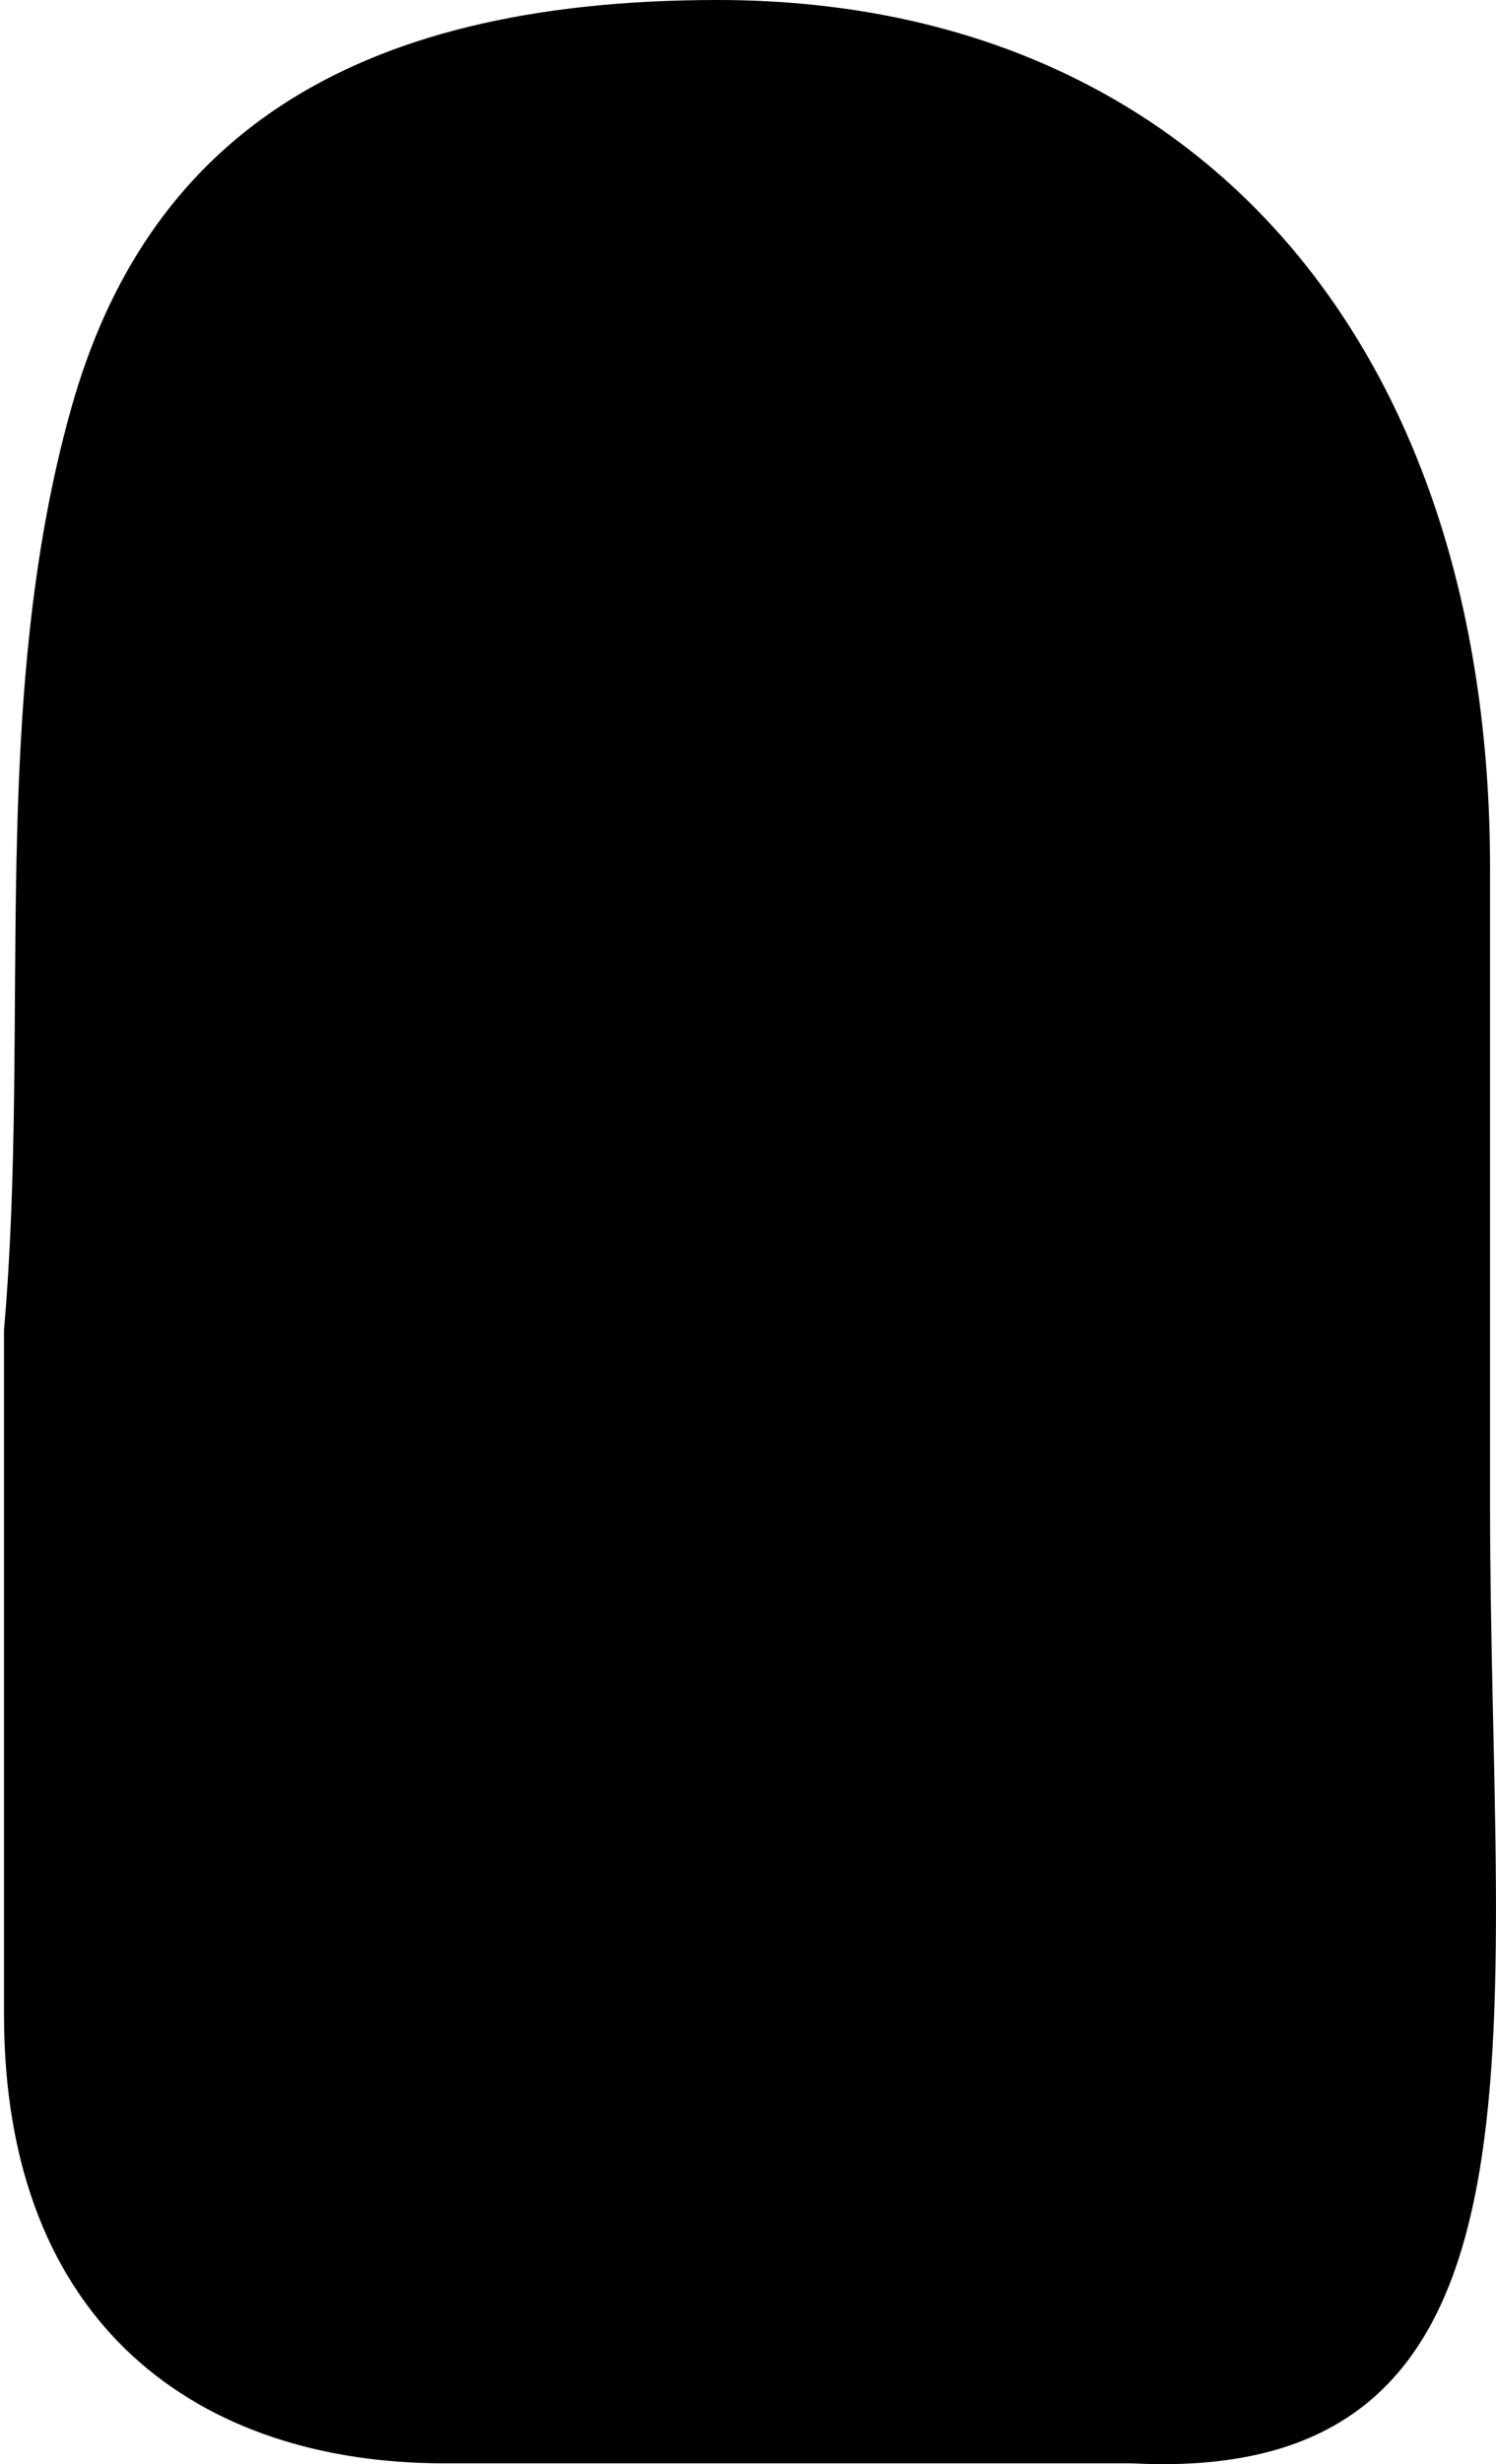 <svg width="100%" height="100%" viewBox="0 0 373 614" fill="none" xmlns="http://www.w3.org/2000/svg">
<path d="M371.522 375.346V216.432C371.522 84.742 296.996 3.31495e-08 178.904 0C85.635 0 36.237 35.875 17.742 101.79C-3.005 175.728 7.653 254.901 0.996 331.405V331.405V501.895C0.996 579.884 50.118 613.791 110.713 613.791H282.259C391.759 619.513 371.522 507.035 371.522 375.346Z" fill="black"/>
</svg>
